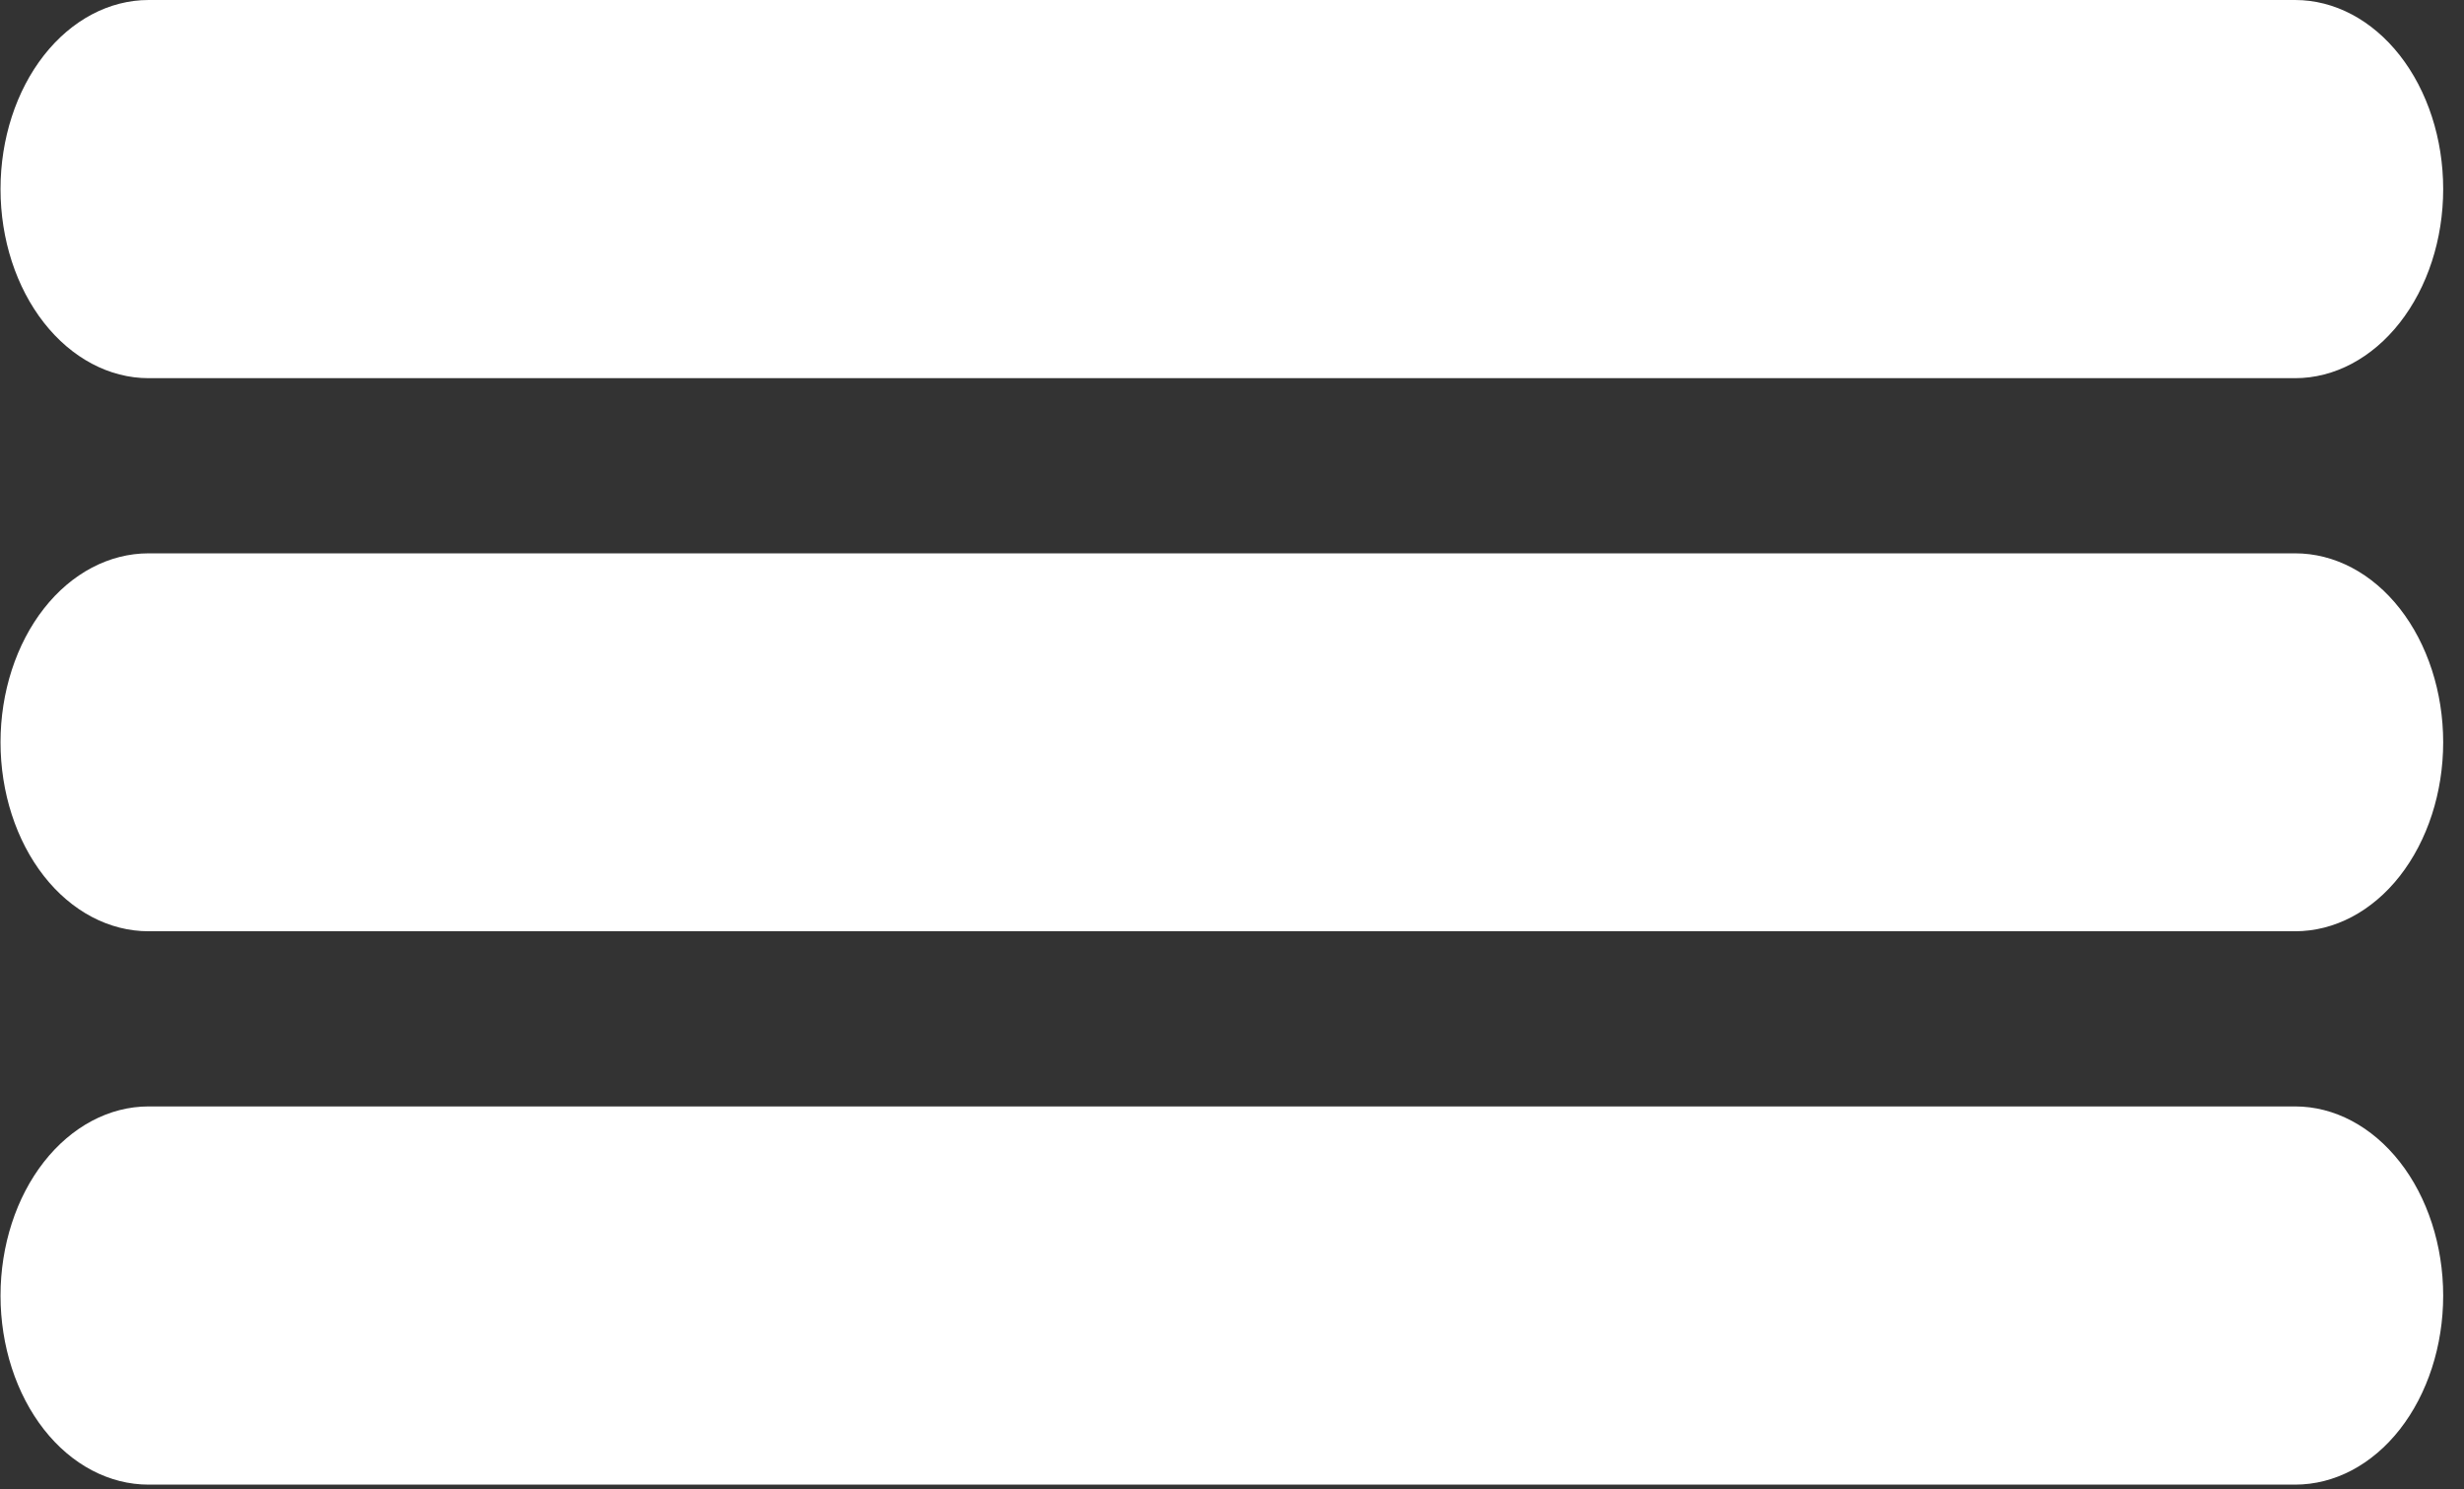 <?xml version="1.0" encoding="UTF-8" standalone="no"?>
<!DOCTYPE svg PUBLIC "-//W3C//DTD SVG 1.1//EN" "http://www.w3.org/Graphics/SVG/1.1/DTD/svg11.dtd">
<svg width="100%" height="100%" viewBox="0 0 91 55" version="1.1" xmlns="http://www.w3.org/2000/svg" xmlns:xlink="http://www.w3.org/1999/xlink" xml:space="preserve" xmlns:serif="http://www.serif.com/" style="fill-rule:evenodd;clip-rule:evenodd;stroke-linejoin:round;stroke-miterlimit:2;">
    <rect x="0" y="0" width="91" height="55" fill="#333333" stroke="none"/>
    <g transform="matrix(1,0,0,1,-39.061,-986.007)">
        <g transform="matrix(0.994,0,0,1,6.03,-0.277)">
            <g transform="matrix(0.788,0,0,1,2.889,-4.047)">
                <path d="M153.702,1038.19C153.702,1036.34 152.966,1034.56 151.657,1033.25C150.347,1031.94 148.571,1031.2 146.72,1031.2C126.17,1031.2 66.06,1031.2 45.511,1031.2C43.659,1031.2 41.884,1031.94 40.574,1033.25C39.265,1034.56 38.529,1036.34 38.529,1038.19C38.529,1038.19 38.529,1038.19 38.529,1038.19C38.529,1040.04 39.265,1041.82 40.574,1043.13C41.884,1044.44 43.659,1045.17 45.511,1045.17C66.06,1045.17 126.17,1045.17 146.72,1045.17C148.571,1045.17 150.347,1044.44 151.657,1043.13C152.966,1041.82 153.702,1040.04 153.702,1038.19C153.702,1038.19 153.702,1038.19 153.702,1038.19ZM153.702,1017.75C153.702,1015.9 152.966,1014.12 151.657,1012.81C150.347,1011.5 148.571,1010.77 146.72,1010.77C126.17,1010.77 66.06,1010.77 45.511,1010.77C43.659,1010.77 41.884,1011.5 40.574,1012.81C39.265,1014.12 38.529,1015.9 38.529,1017.75C38.529,1017.75 38.529,1017.75 38.529,1017.75C38.529,1019.6 39.265,1021.38 40.574,1022.69C41.884,1024 43.659,1024.73 45.511,1024.73C66.06,1024.73 126.17,1024.73 146.72,1024.73C148.571,1024.73 150.347,1024 151.657,1022.69C152.966,1021.38 153.702,1019.6 153.702,1017.75C153.702,1017.75 153.702,1017.75 153.702,1017.75ZM153.702,997.313C153.702,995.462 152.966,993.686 151.657,992.376C150.347,991.067 148.571,990.331 146.72,990.331C126.17,990.331 66.06,990.331 45.511,990.331C43.659,990.331 41.884,991.067 40.574,992.376C39.265,993.686 38.529,995.462 38.529,997.313C38.529,997.314 38.529,997.315 38.529,997.316C38.529,999.168 39.265,1000.94 40.574,1002.25C41.884,1003.56 43.659,1004.3 45.511,1004.3C66.06,1004.3 126.17,1004.3 146.72,1004.3C148.571,1004.3 150.347,1003.56 151.657,1002.25C152.966,1000.94 153.702,999.168 153.702,997.316C153.702,997.315 153.702,997.314 153.702,997.313Z" style="fill:white;"/>
            </g>
        </g>
    </g>
</svg>

